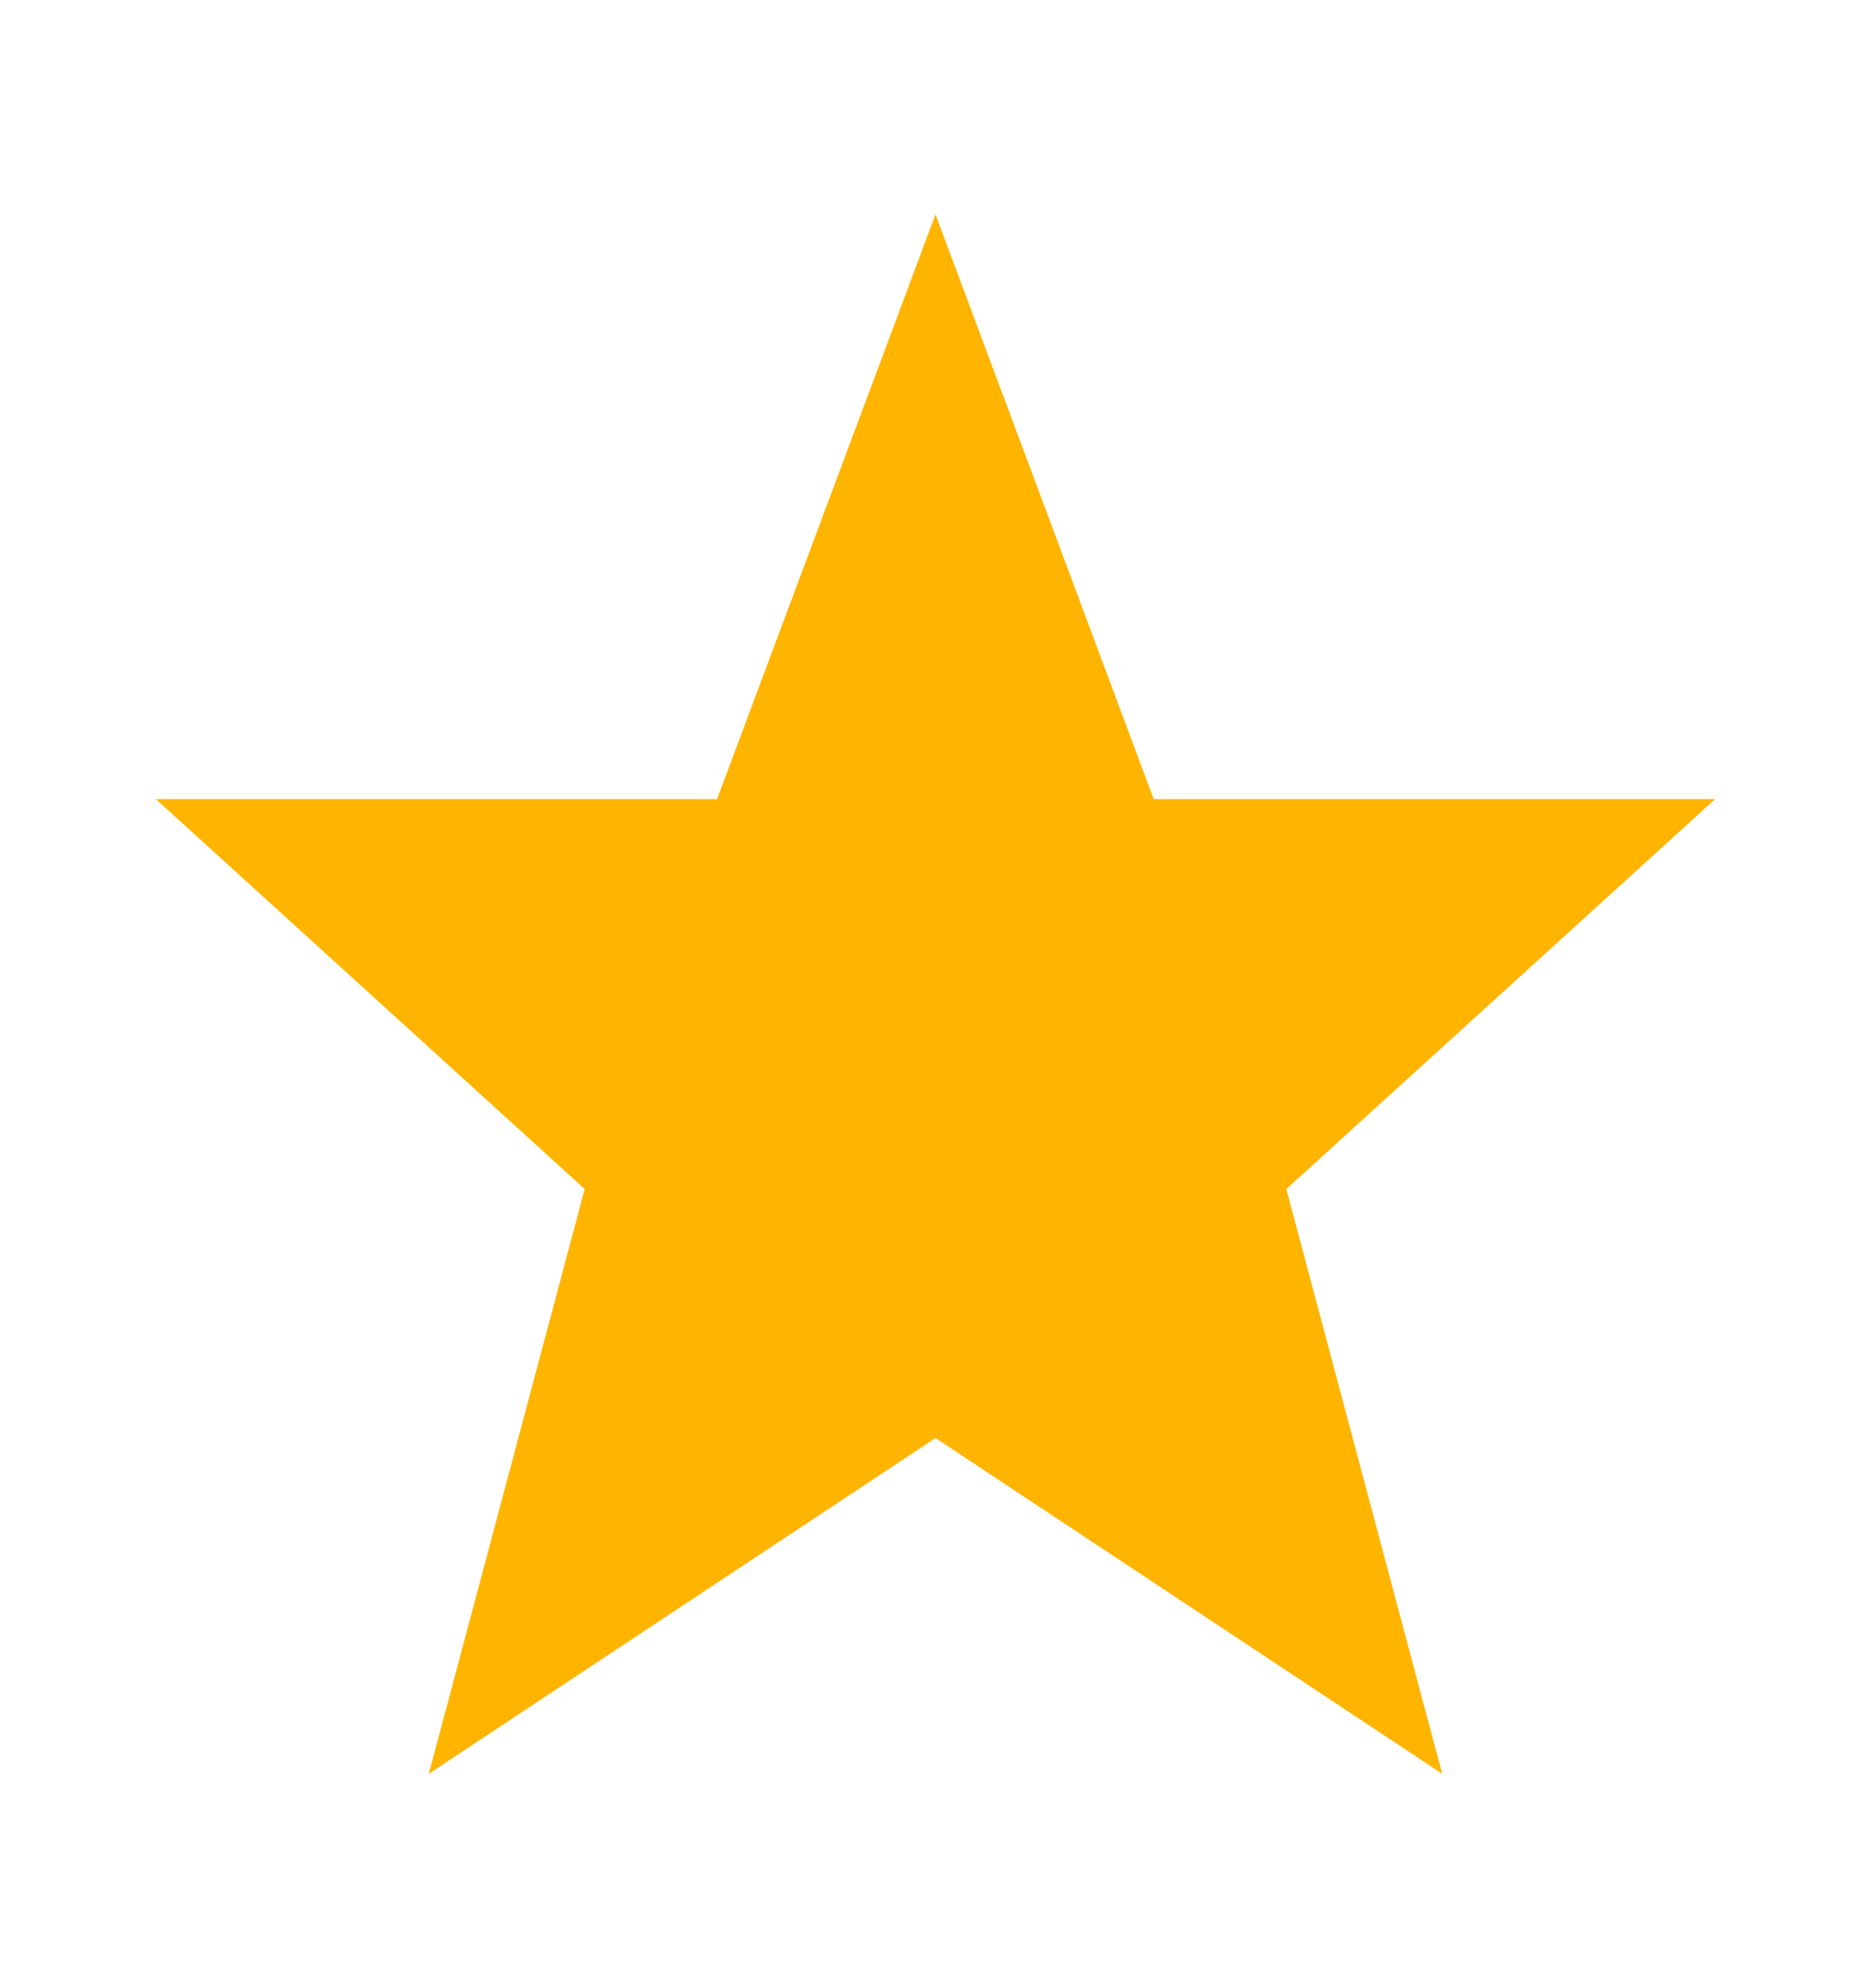 <svg width="16" height="17" viewBox="0 0 16 17" fill="none" xmlns="http://www.w3.org/2000/svg">
<path fill-rule="evenodd" clip-rule="evenodd" d="M8 1.833L6.132 6.833H1.333L5 10.167L3.667 15.167L8 12.296L12.333 15.167L11 10.167L14.667 6.833H9.866L8 1.833Z" fill="#FFB400"/>
</svg>
